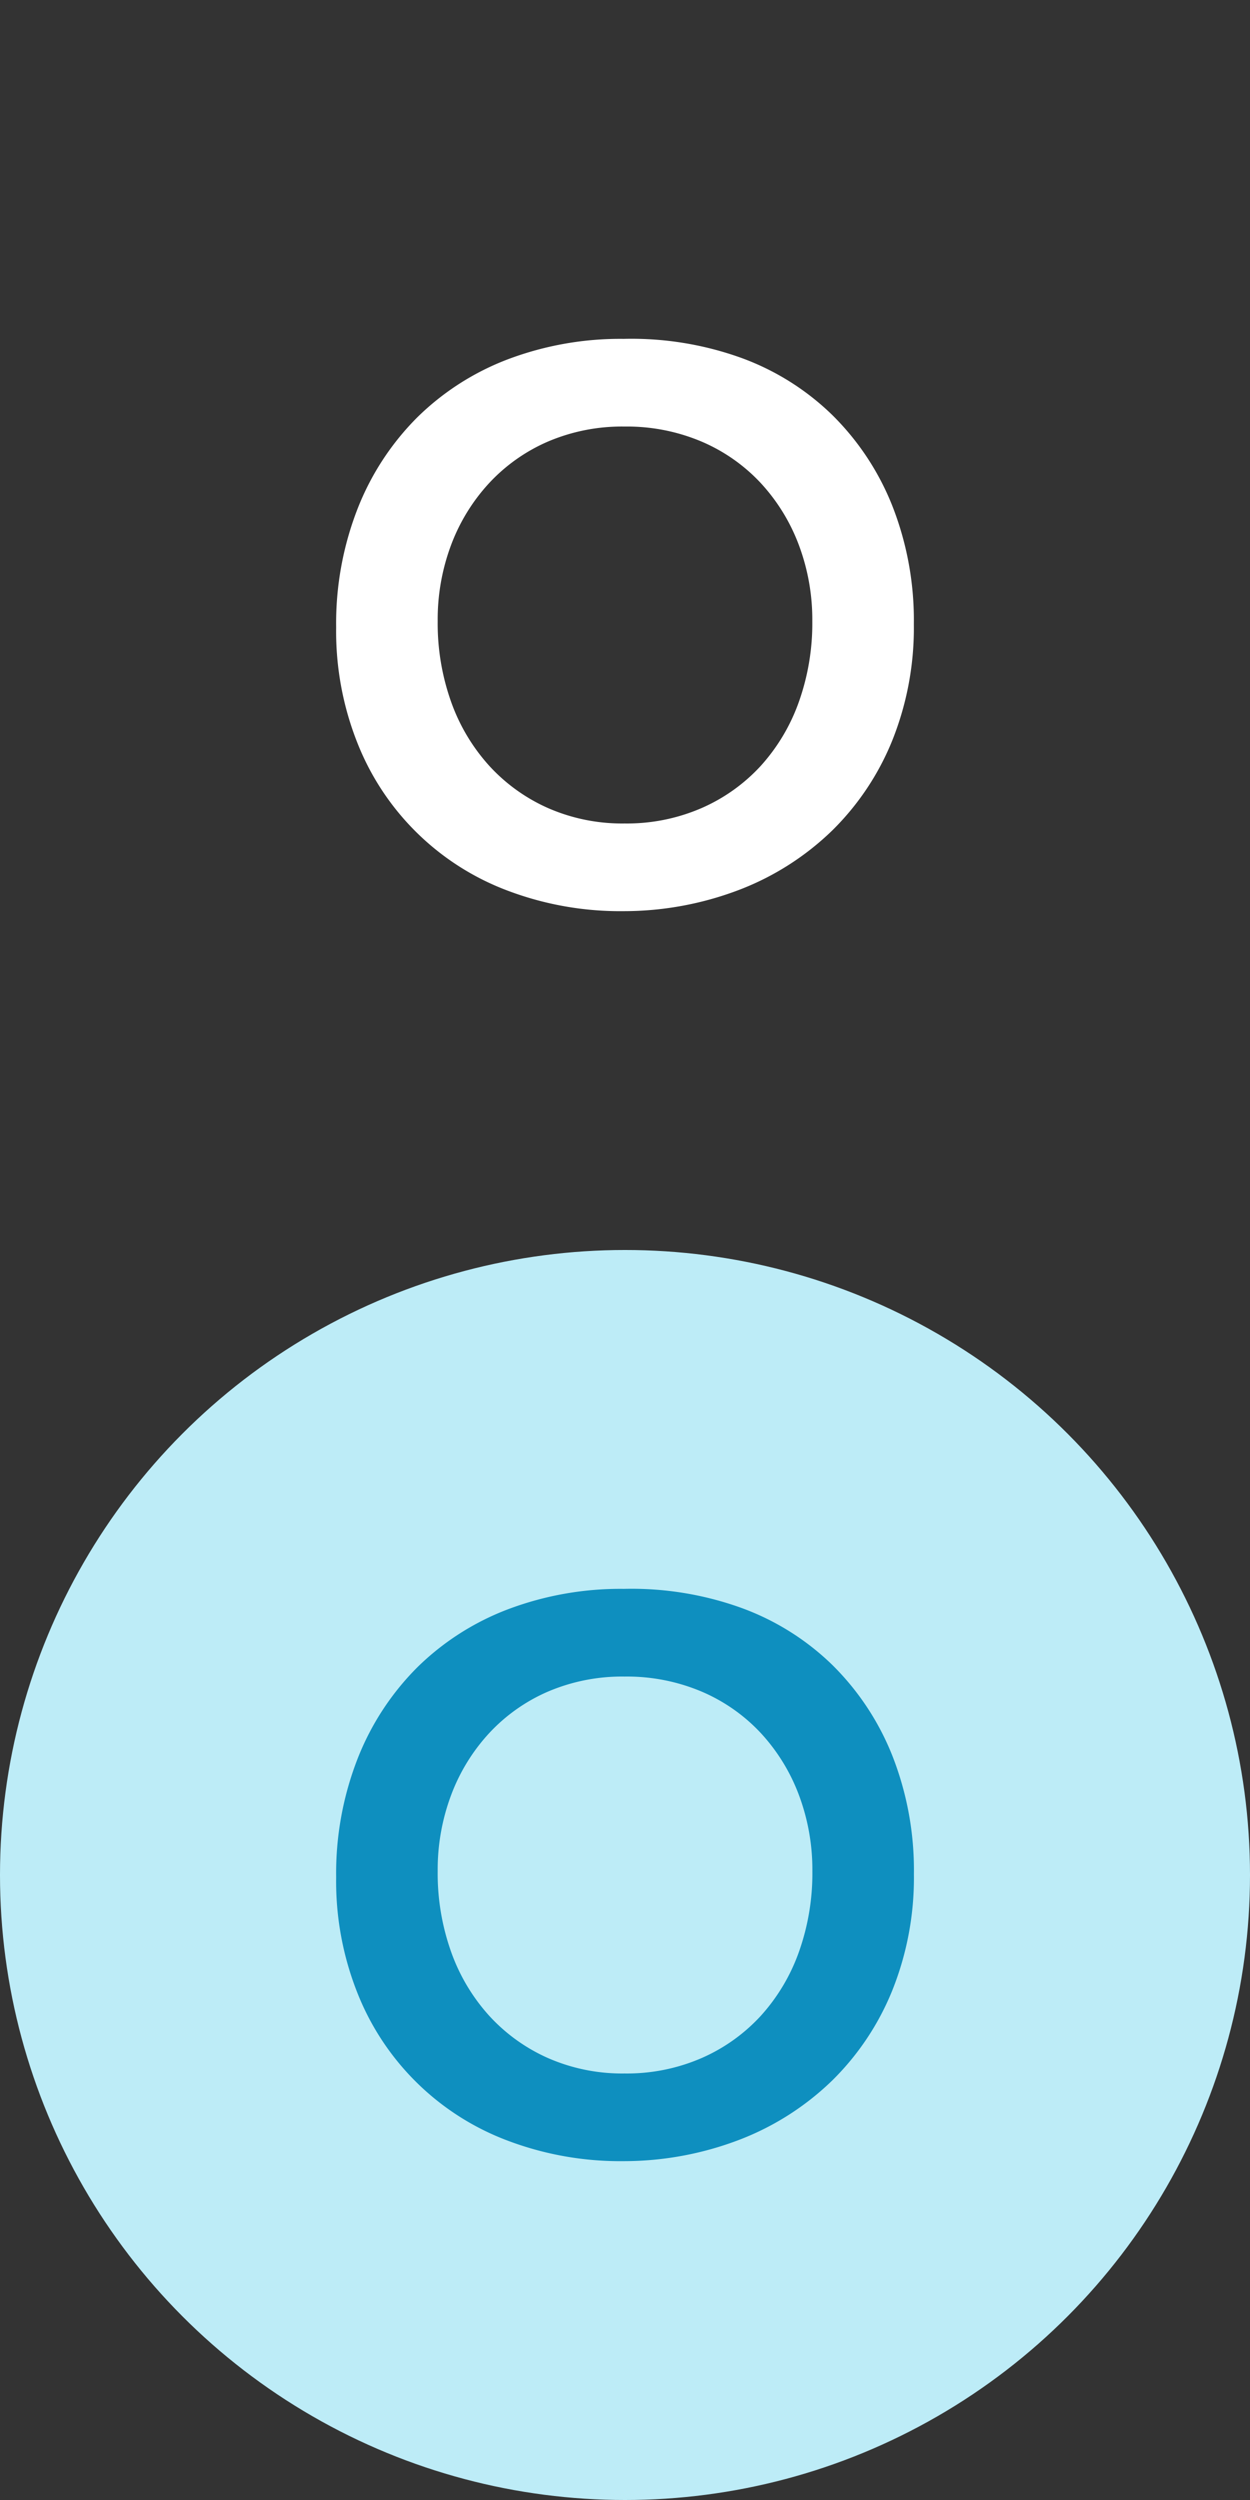 <svg xmlns="http://www.w3.org/2000/svg" viewBox="0 0 78 156"><rect x="0" y="0" width="78" height="156" fill="#333333" stroke="none"/><title>Asset 24</title><g id="Layer_2" data-name="Layer 2"><g id="Layer_1-2" data-name="Layer 1"><circle cx="39" cy="117" r="39" style="fill:#bdecf7"/><path d="M20.976,117.145a19.687,19.687,0,0,1,1.344-7.416,16.64,16.64,0,0,1,3.72-5.688,16.334,16.334,0,0,1,5.664-3.624,19.883,19.883,0,0,1,7.224-1.272,20.211,20.211,0,0,1,7.3,1.176,15.959,15.959,0,0,1,5.713,3.576,16.527,16.527,0,0,1,3.743,5.664,19.519,19.519,0,0,1,1.344,7.392A18.881,18.881,0,0,1,55.68,124.2a16.635,16.635,0,0,1-3.743,5.616,17.117,17.117,0,0,1-5.713,3.672,20.207,20.207,0,0,1-7.3,1.368,19.862,19.862,0,0,1-7.224-1.272,16.194,16.194,0,0,1-9.384-9.192A18.862,18.862,0,0,1,20.976,117.145Zm6.336-.384a14.612,14.612,0,0,0,.84,5.04,11.838,11.838,0,0,0,2.376,3.984,11.017,11.017,0,0,0,3.672,2.64,11.523,11.523,0,0,0,4.776.96,11.694,11.694,0,0,0,4.8-.96,10.974,10.974,0,0,0,3.7-2.64,11.838,11.838,0,0,0,2.376-3.984,14.635,14.635,0,0,0,.84-5.04,13.274,13.274,0,0,0-.84-4.752,11.773,11.773,0,0,0-2.376-3.864,10.878,10.878,0,0,0-3.7-2.592,11.952,11.952,0,0,0-4.8-.936,11.778,11.778,0,0,0-4.776.936,10.918,10.918,0,0,0-3.672,2.592,11.773,11.773,0,0,0-2.376,3.864A13.253,13.253,0,0,0,27.312,116.761Z" style="fill:#0e8fbf"/><circle cx="39" cy="39" r="39" style="fill:none"/><path d="M20.976,39.145a19.687,19.687,0,0,1,1.344-7.416,16.64,16.64,0,0,1,3.72-5.688A16.334,16.334,0,0,1,31.7,22.417a19.883,19.883,0,0,1,7.224-1.272,20.211,20.211,0,0,1,7.3,1.176A15.959,15.959,0,0,1,51.937,25.9a16.527,16.527,0,0,1,3.743,5.664,19.519,19.519,0,0,1,1.344,7.392A18.881,18.881,0,0,1,55.68,46.2a16.635,16.635,0,0,1-3.743,5.616,17.117,17.117,0,0,1-5.713,3.672,20.207,20.207,0,0,1-7.3,1.368A19.862,19.862,0,0,1,31.7,55.585a16.194,16.194,0,0,1-9.384-9.192A18.862,18.862,0,0,1,20.976,39.145Zm6.336-.384a14.612,14.612,0,0,0,.84,5.04,11.838,11.838,0,0,0,2.376,3.984,11.017,11.017,0,0,0,3.672,2.64,11.523,11.523,0,0,0,4.776.96,11.694,11.694,0,0,0,4.8-.96,10.974,10.974,0,0,0,3.7-2.64A11.838,11.838,0,0,0,49.848,43.8a14.635,14.635,0,0,0,.84-5.04,13.274,13.274,0,0,0-.84-4.752,11.773,11.773,0,0,0-2.376-3.864,10.878,10.878,0,0,0-3.7-2.592,11.952,11.952,0,0,0-4.8-.936,11.778,11.778,0,0,0-4.776.936,10.918,10.918,0,0,0-3.672,2.592,11.773,11.773,0,0,0-2.376,3.864A13.253,13.253,0,0,0,27.312,38.761Z" style="fill:#fff"/></g></g></svg>